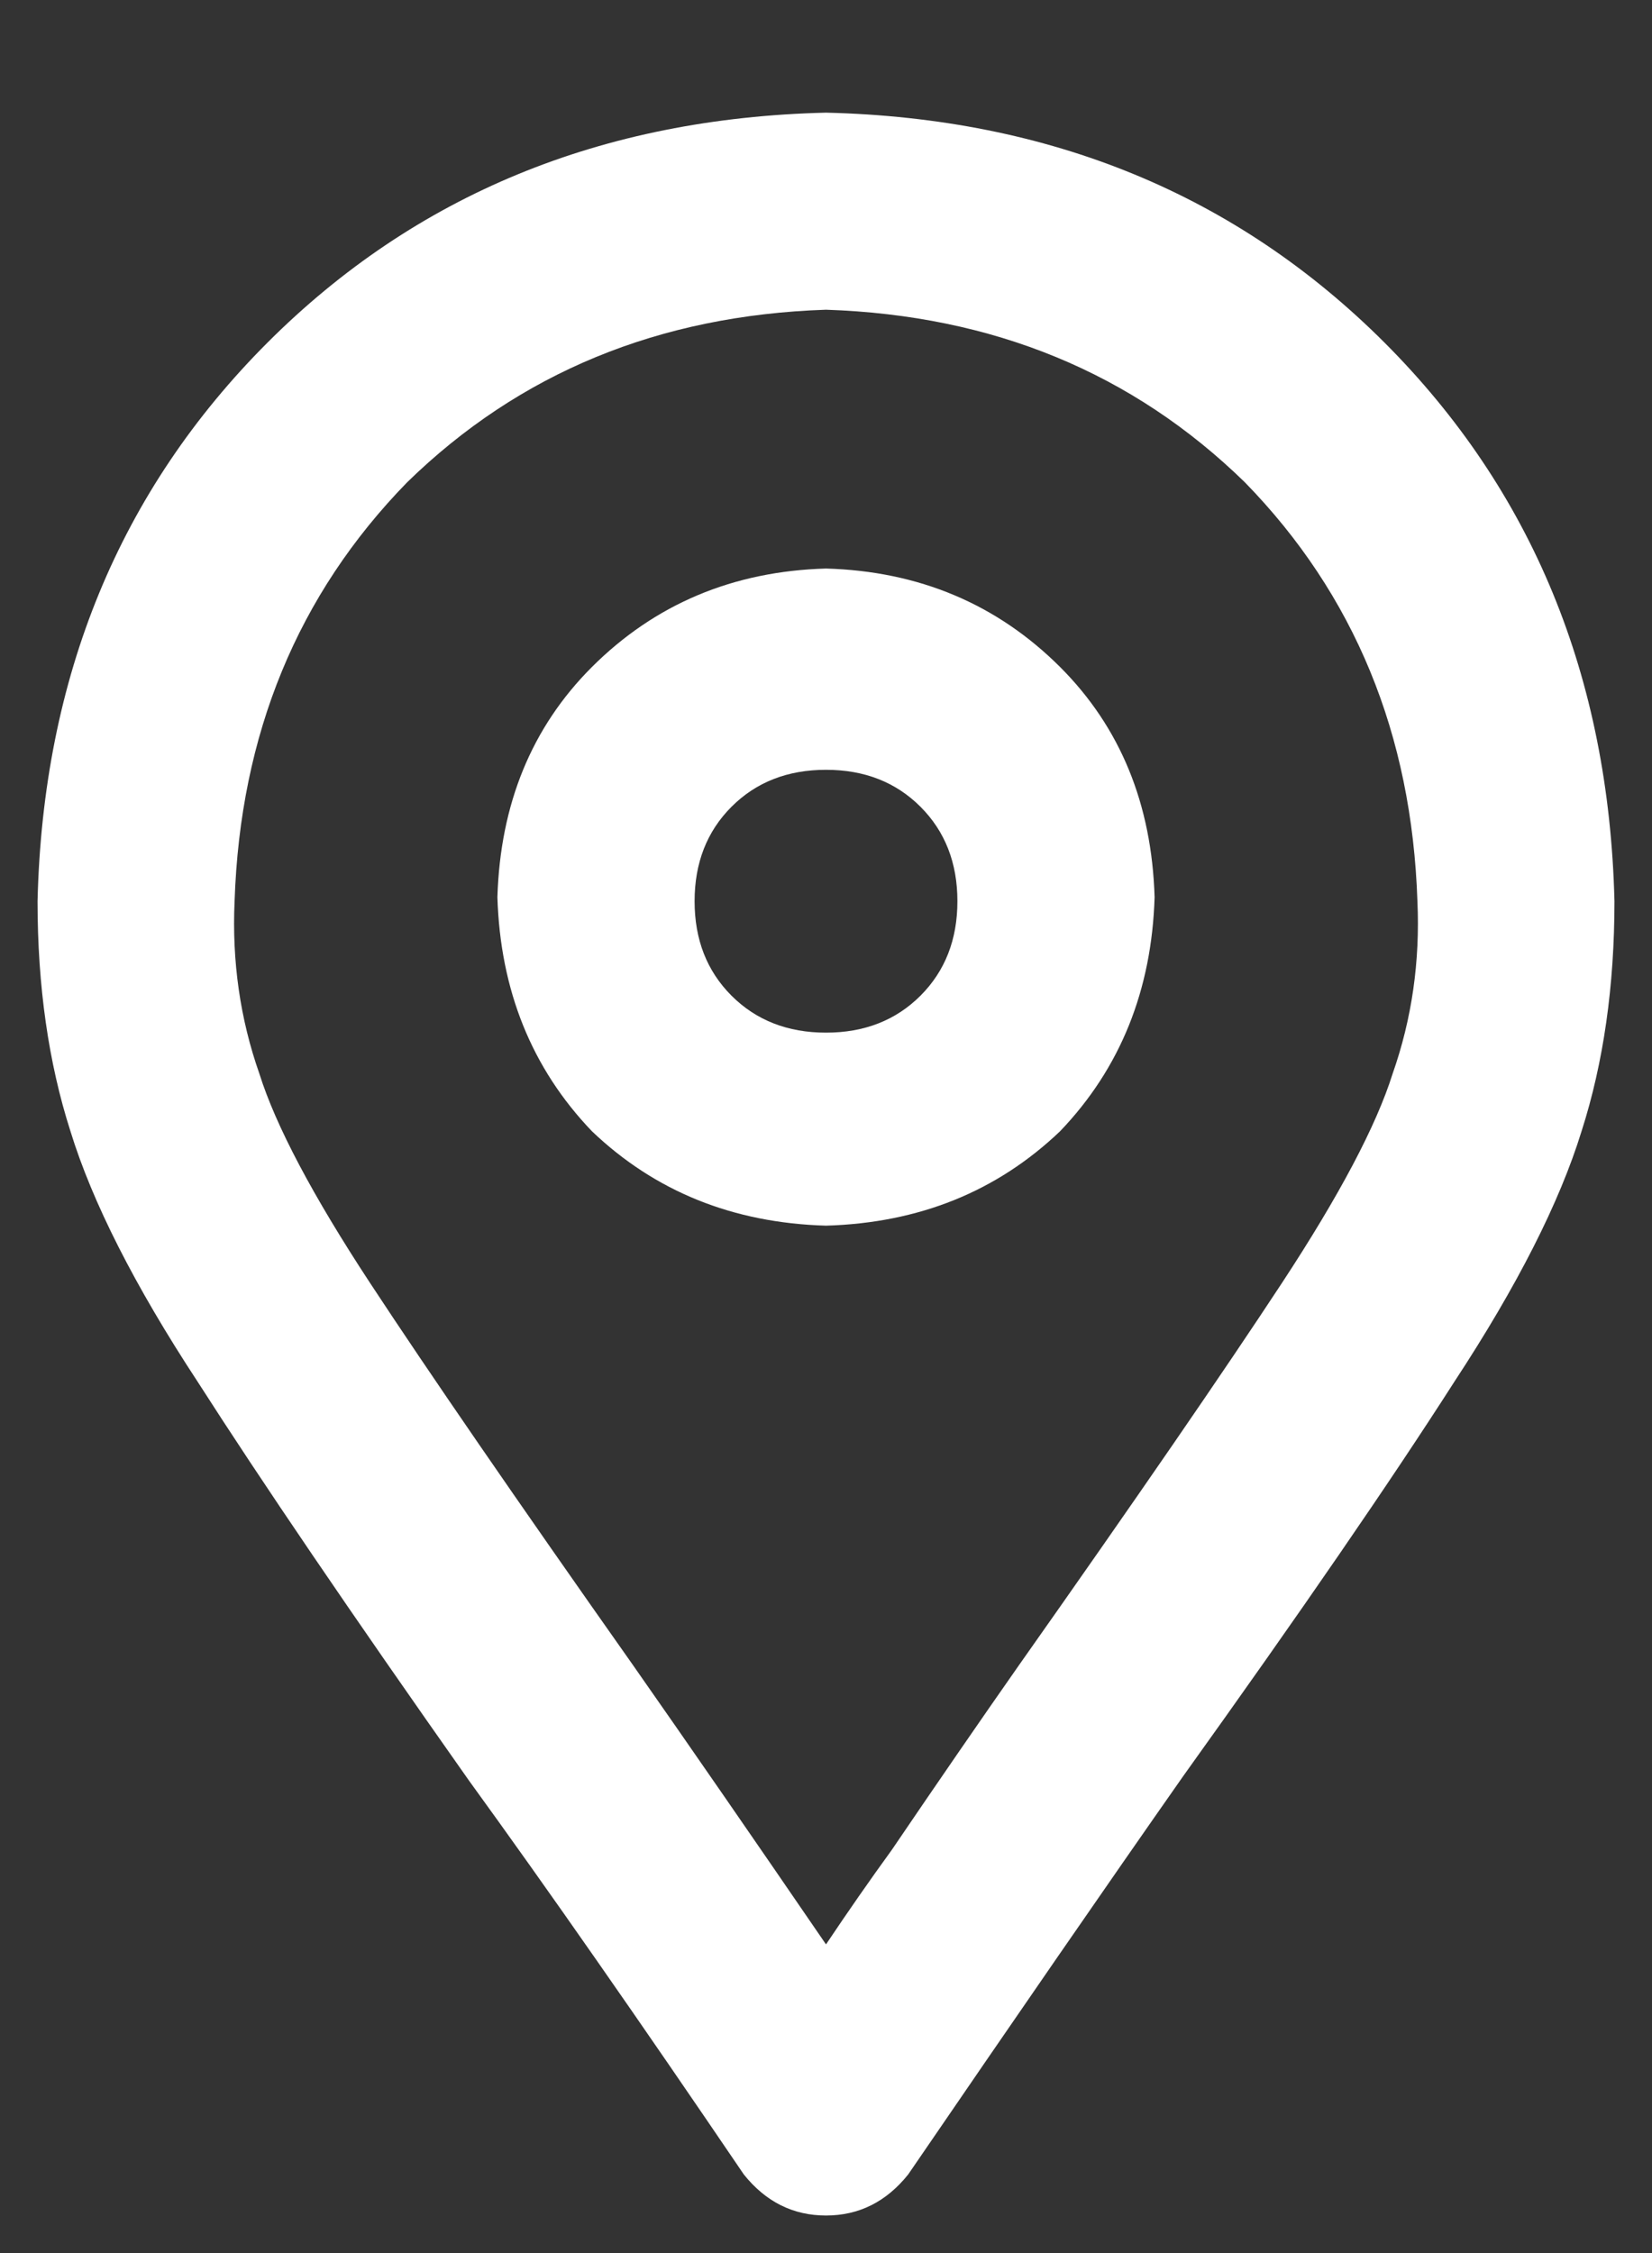 <svg width="11" height="15" viewBox="0 0 11 15" fill="none" xmlns="http://www.w3.org/2000/svg">
<rect x="0" y="0" width="11" height="15" fill="#333333" stroke="none"/>
<path d="M5.5 0.75C6.995 0.786 8.234 1.297 9.219 2.281C10.203 3.266 10.713 4.505 10.75 6C10.75 6.565 10.677 7.076 10.531 7.531C10.385 8.005 10.103 8.561 9.684 9.199C9.264 9.855 8.663 10.73 7.879 11.824C7.368 12.553 6.758 13.438 6.047 14.477C5.901 14.659 5.719 14.75 5.5 14.75C5.281 14.75 5.099 14.659 4.953 14.477C4.26 13.456 3.65 12.581 3.121 11.852C2.337 10.74 1.736 9.855 1.316 9.199C0.897 8.561 0.615 8.005 0.469 7.531C0.323 7.076 0.25 6.565 0.25 6C0.286 4.505 0.797 3.266 1.781 2.281C2.766 1.297 4.005 0.786 5.5 0.75ZM5.5 12.945C5.646 12.727 5.792 12.517 5.938 12.316C6.247 11.861 6.53 11.45 6.785 11.086C7.569 9.974 8.152 9.126 8.535 8.543C8.918 7.96 9.164 7.495 9.273 7.148C9.401 6.784 9.456 6.401 9.438 6C9.401 4.888 9.018 3.958 8.289 3.211C7.542 2.482 6.612 2.099 5.5 2.062C4.388 2.099 3.458 2.482 2.711 3.211C1.982 3.958 1.599 4.888 1.562 6C1.544 6.401 1.599 6.784 1.727 7.148C1.836 7.495 2.082 7.96 2.465 8.543C2.848 9.126 3.431 9.974 4.215 11.086C4.598 11.633 5.026 12.253 5.5 12.945ZM5.5 3.785C6.12 3.803 6.639 4.022 7.059 4.441C7.46 4.842 7.669 5.353 7.688 5.973C7.669 6.592 7.46 7.112 7.059 7.531C6.639 7.932 6.12 8.142 5.5 8.16C4.88 8.142 4.361 7.932 3.941 7.531C3.54 7.112 3.331 6.592 3.312 5.973C3.331 5.353 3.54 4.842 3.941 4.441C4.361 4.022 4.88 3.803 5.5 3.785ZM5.5 6.875C5.755 6.875 5.965 6.793 6.129 6.629C6.293 6.465 6.375 6.255 6.375 6C6.375 5.745 6.293 5.535 6.129 5.371C5.965 5.207 5.755 5.125 5.5 5.125C5.245 5.125 5.035 5.207 4.871 5.371C4.707 5.535 4.625 5.745 4.625 6C4.625 6.255 4.707 6.465 4.871 6.629C5.035 6.793 5.245 6.875 5.5 6.875Z" fill="white"/>
</svg>

